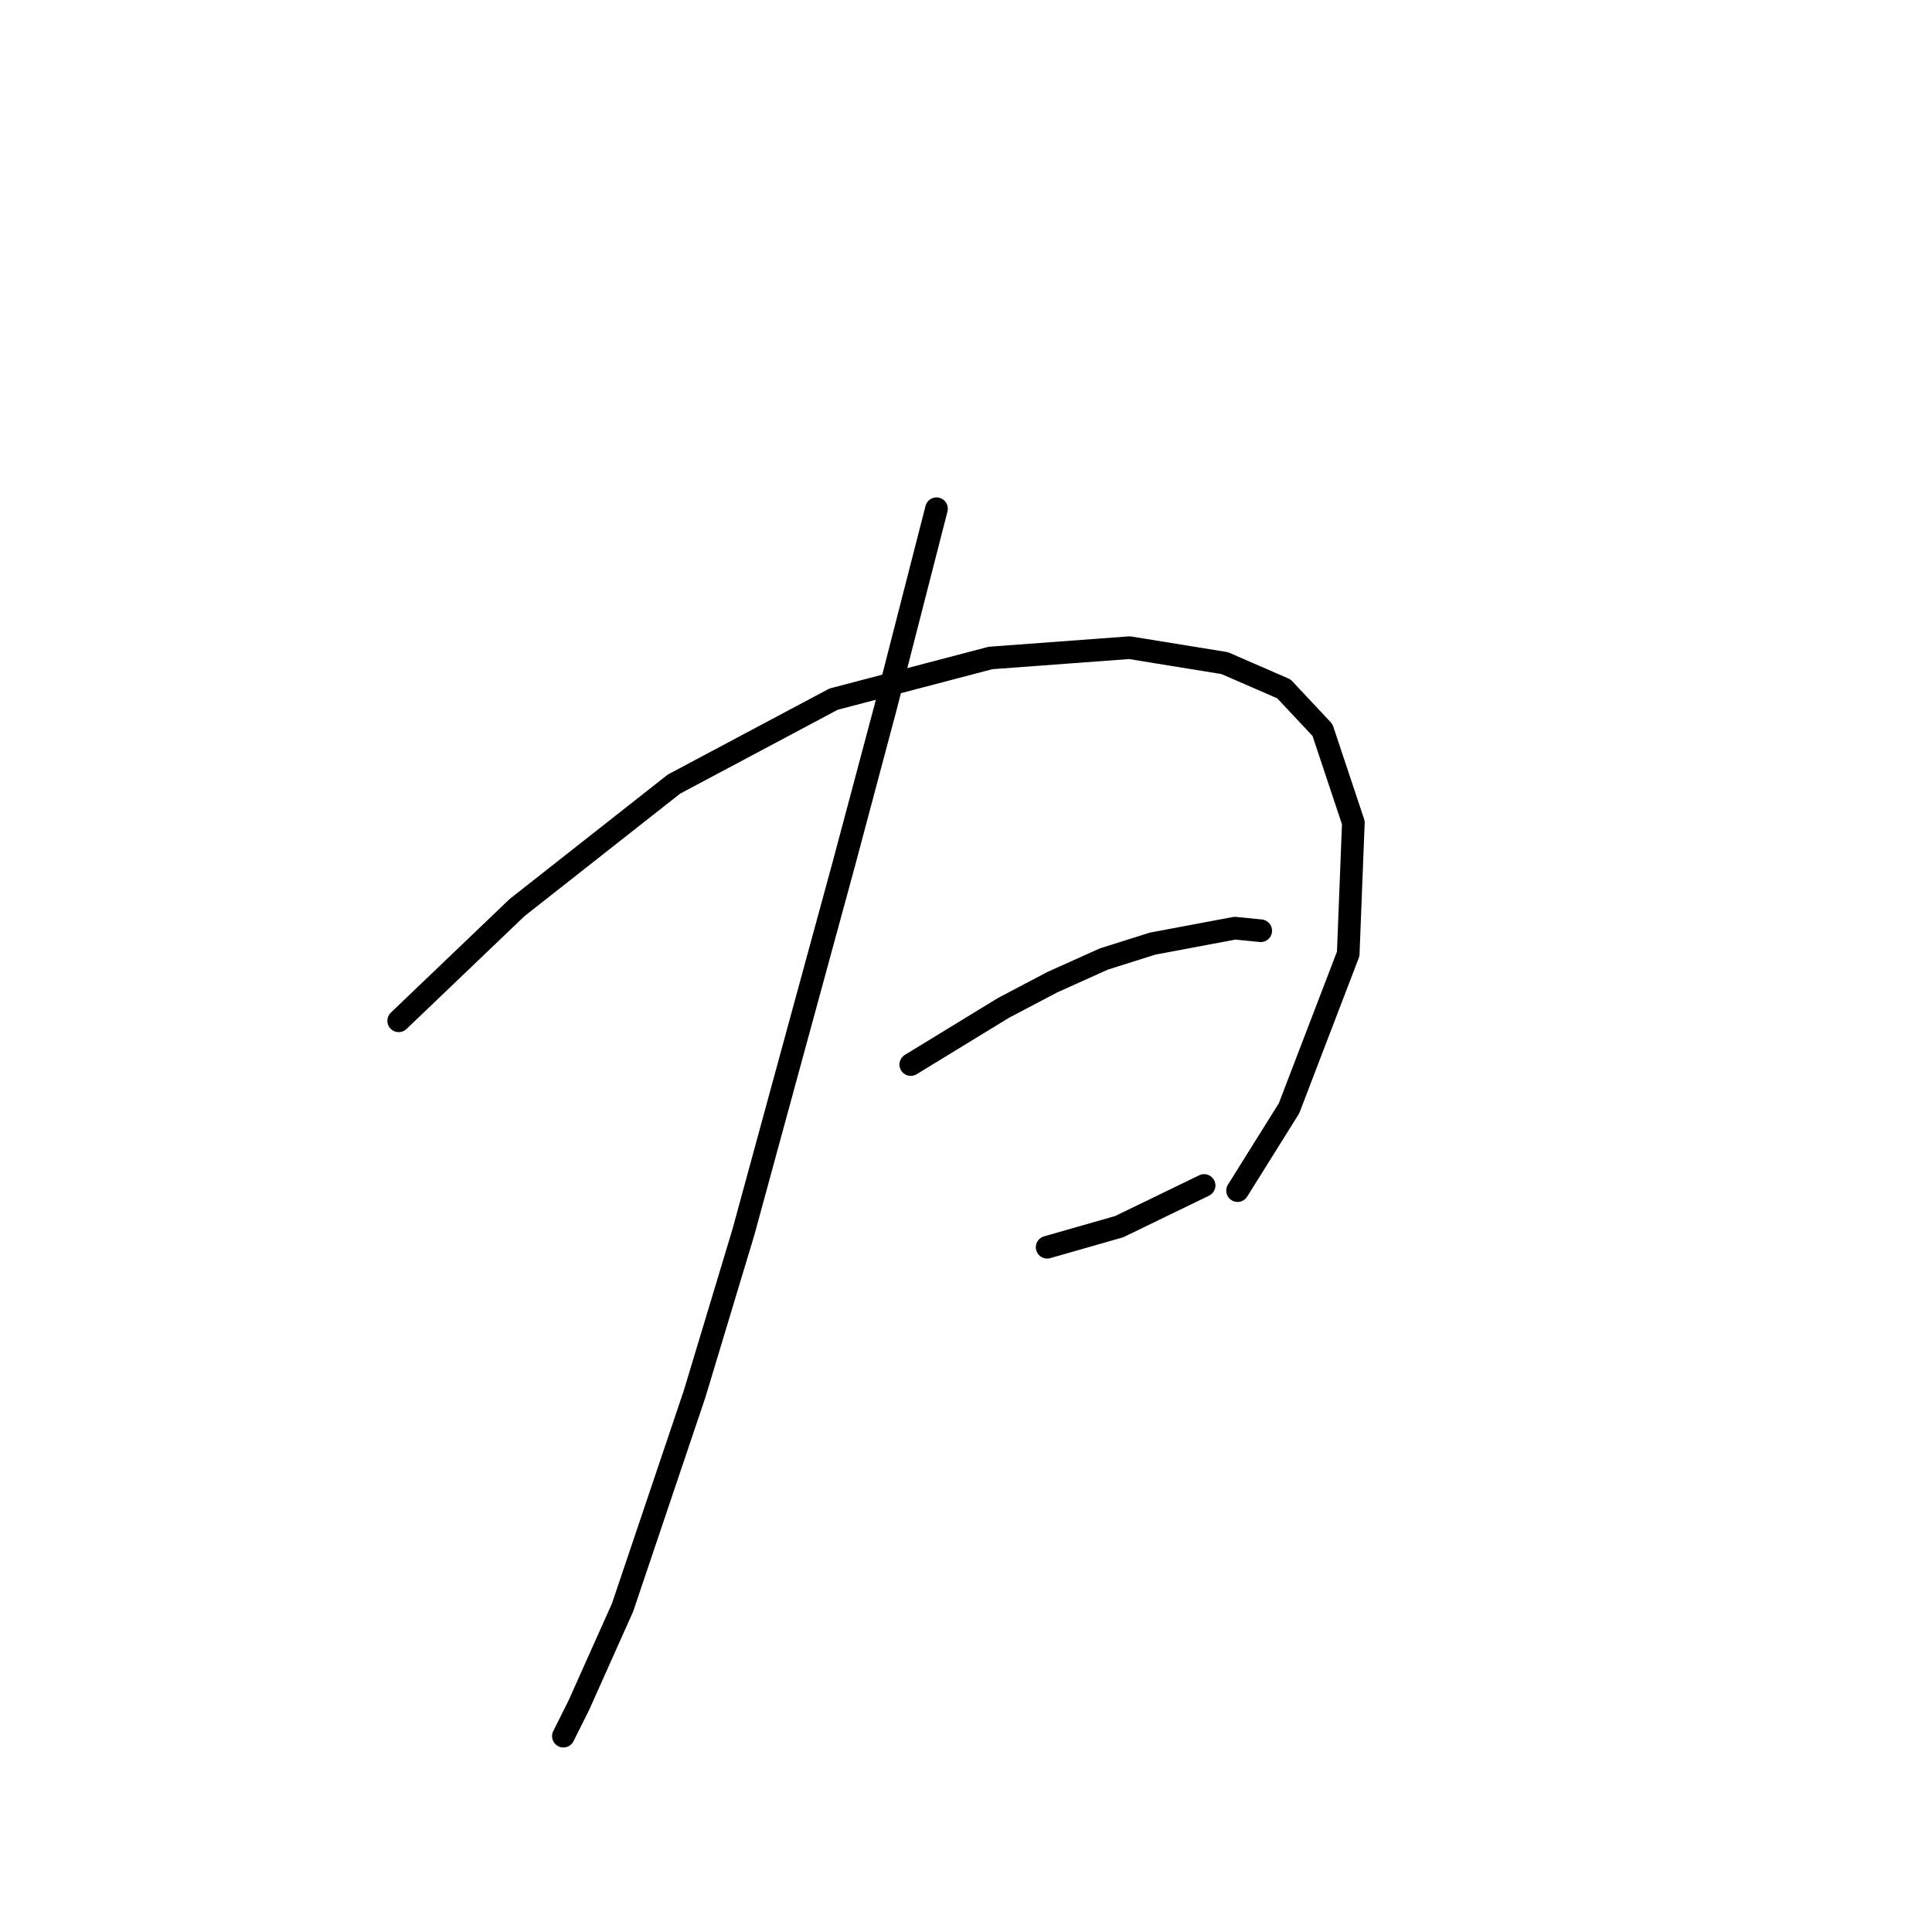 <?xml version="1.0" standalone="no"?>
    <svg width="256" height="256" xmlns="http://www.w3.org/2000/svg" version="1.1">
    <polyline stroke="black" stroke-width="3" stroke-linecap="round" fill="transparent" stroke-linejoin="round" points="124.091 67.409 120.681 80.707 117.271 94.004 111.816 114.462 98.518 163.22 92.04 184.701 82.493 213.001 76.697 225.958 74.651 230.05 74.651 230.05 " />
        <polyline stroke="black" stroke-width="3" stroke-linecap="round" fill="transparent" stroke-linejoin="round" points="52.829 135.261 60.671 127.76 68.513 120.259 89.312 103.892 110.452 92.641 131.251 87.185 149.663 85.821 162.279 87.867 170.121 91.277 175.236 96.732 179.327 109.007 178.645 126.396 170.803 146.854 163.984 157.765 163.984 157.765 " />
        <polyline stroke="black" stroke-width="3" stroke-linecap="round" fill="transparent" stroke-linejoin="round" points="120.681 141.058 126.819 137.307 132.956 133.556 139.434 130.147 146.254 127.078 152.732 125.032 163.643 122.986 167.052 123.327 167.052 123.327 " />
        <polyline stroke="black" stroke-width="3" stroke-linecap="round" fill="transparent" stroke-linejoin="round" points="138.752 165.266 143.526 163.902 148.299 162.538 159.551 157.083 159.551 157.083 " />
        </svg>